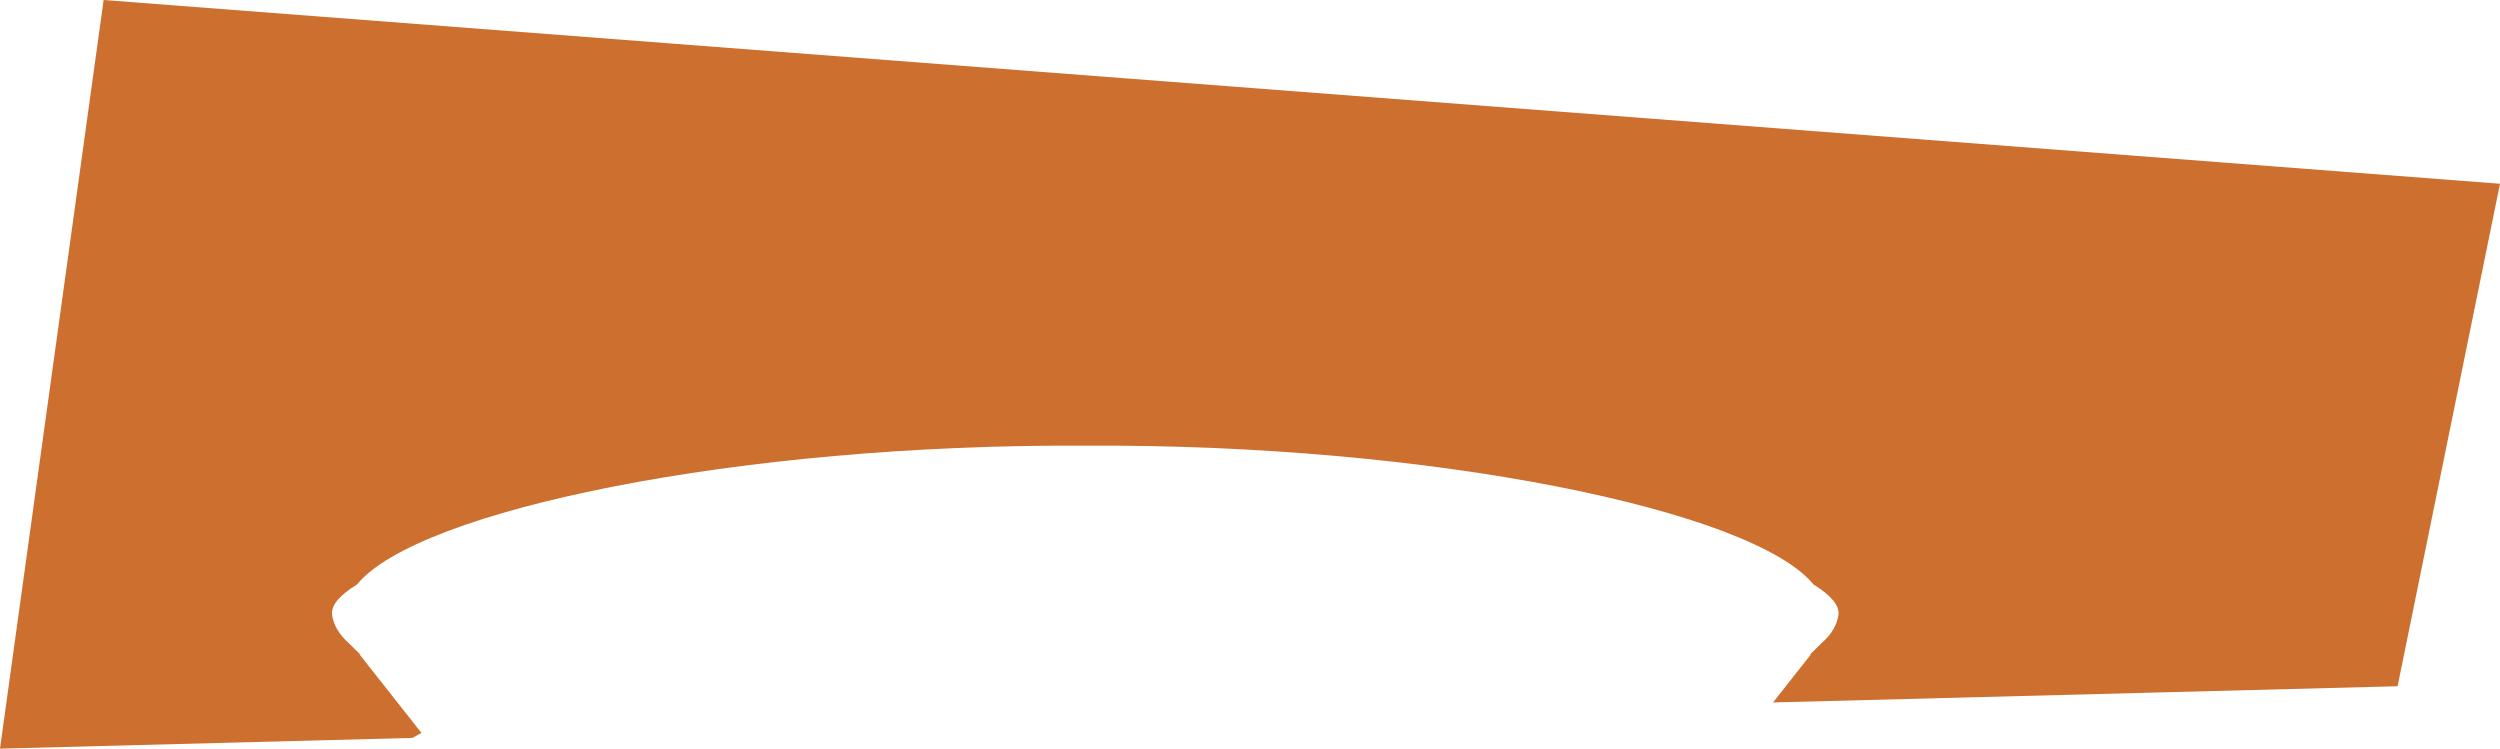 <svg version="1.1" id="图层_1" x="0px" y="0px" width="165.03px" height="49.42px" viewBox="0 0 165.03 49.42" enable-background="new 0 0 165.03 49.42" xml:space="preserve" xmlns="http://www.w3.org/2000/svg" xmlns:xlink="http://www.w3.org/1999/xlink" xmlns:xml="http://www.w3.org/XML/1998/namespace">
  <path fill="#CD6F2F" d="M165.03,12.13l-6.76,33.17l-41.23,1.07l0.5-0.63l0.98-1.25l1.04-1.31c-0.04,0.03-0.09,0.06-0.13,0.08
	l0.73-0.72l0.08-0.08c0.66-0.58,1.03-1.21,1.12-1.87c0.08-0.65-0.54-1.32-1.65-2.01c-3.99-4.9-25.22-9.3-48.07-9.16
	c-22.85-0.14-44.08,4.26-48.07,9.16c-1.12,0.69-1.73,1.36-1.65,2.01c0.09,0.66,0.46,1.29,1.11,1.87l0.08,0.08l0.71,0.7
	c-0.04-0.02-0.07-0.04-0.1-0.06l1.03,1.31l0.99,1.25l2.08,2.64c-0.2,0.11-0.4,0.22-0.59,0.33L0,49.42L6.84,0L165.03,12.13z" class="color c1"/>
</svg>